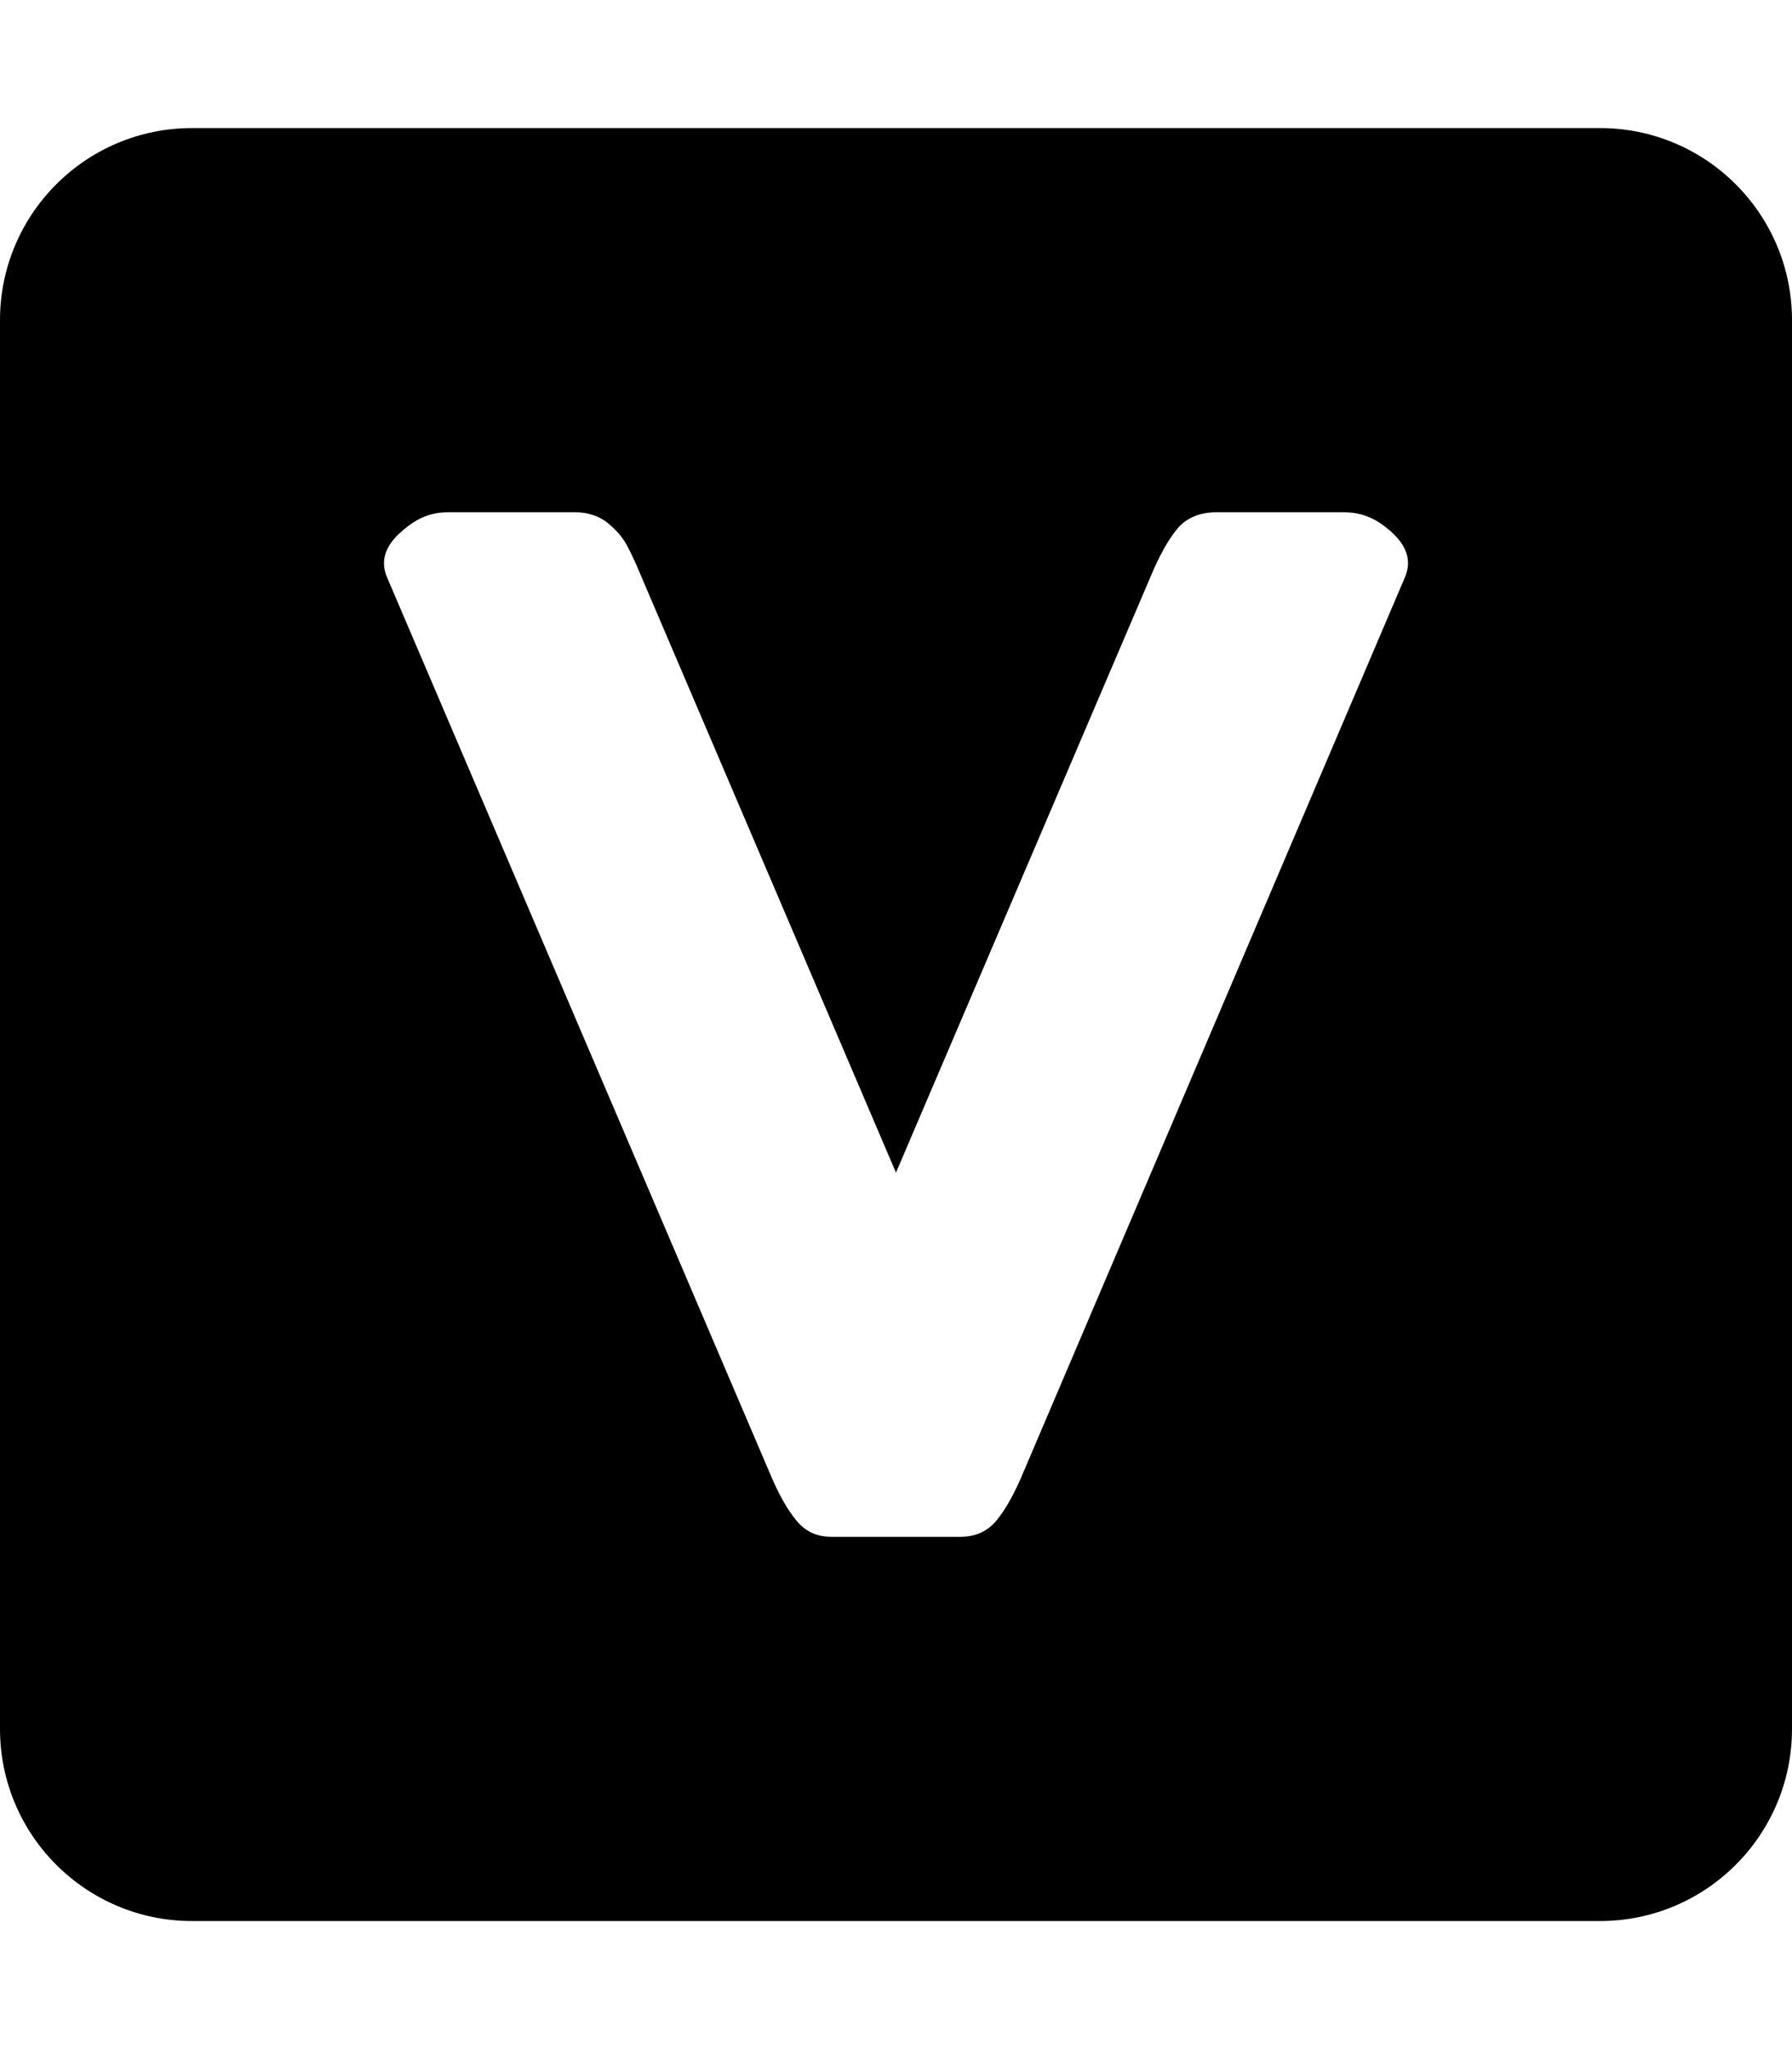 <svg width="448" height="512" viewBox="0 0 448 512" version="1.1" xmlns="http://www.w3.org/2000/svg"><path fill="currentColor" d="M48 32C21.49 32 0 53.49 0 80V432C0 458.51 21.49 480 48 480H400C426.51 480 448 458.51 448 432V80C448 53.49 426.51 32 400 32H48ZM240 384H208C204.013 384 201.282 382.606 199.004 379.819C196.726 377.032 194.518 373.065 192.382 367.92L96.689 144.08C95.123 140.221 96.226 136.576 100 133.146C103.774 129.715 107.301 128 112 128H144C146.706 128 149.662 128.858 151.798 130.573C153.934 132.288 155.536 134.111 156.604 136.04C157.672 137.97 158.918 140.65 160.342 144.08L223.995 293L287.648 144.08C289.784 138.935 291.992 134.968 294.27 132.181C296.548 129.394 300.013 128 304 128H336C340.699 128 344.395 129.715 348.097 133.146C351.8 136.576 352.868 140.221 351.301 144.08L255.822 367.92C253.686 373.065 251.479 377.032 249.2 379.819C246.922 382.606 243.987 384 240 384Z"></path></svg>